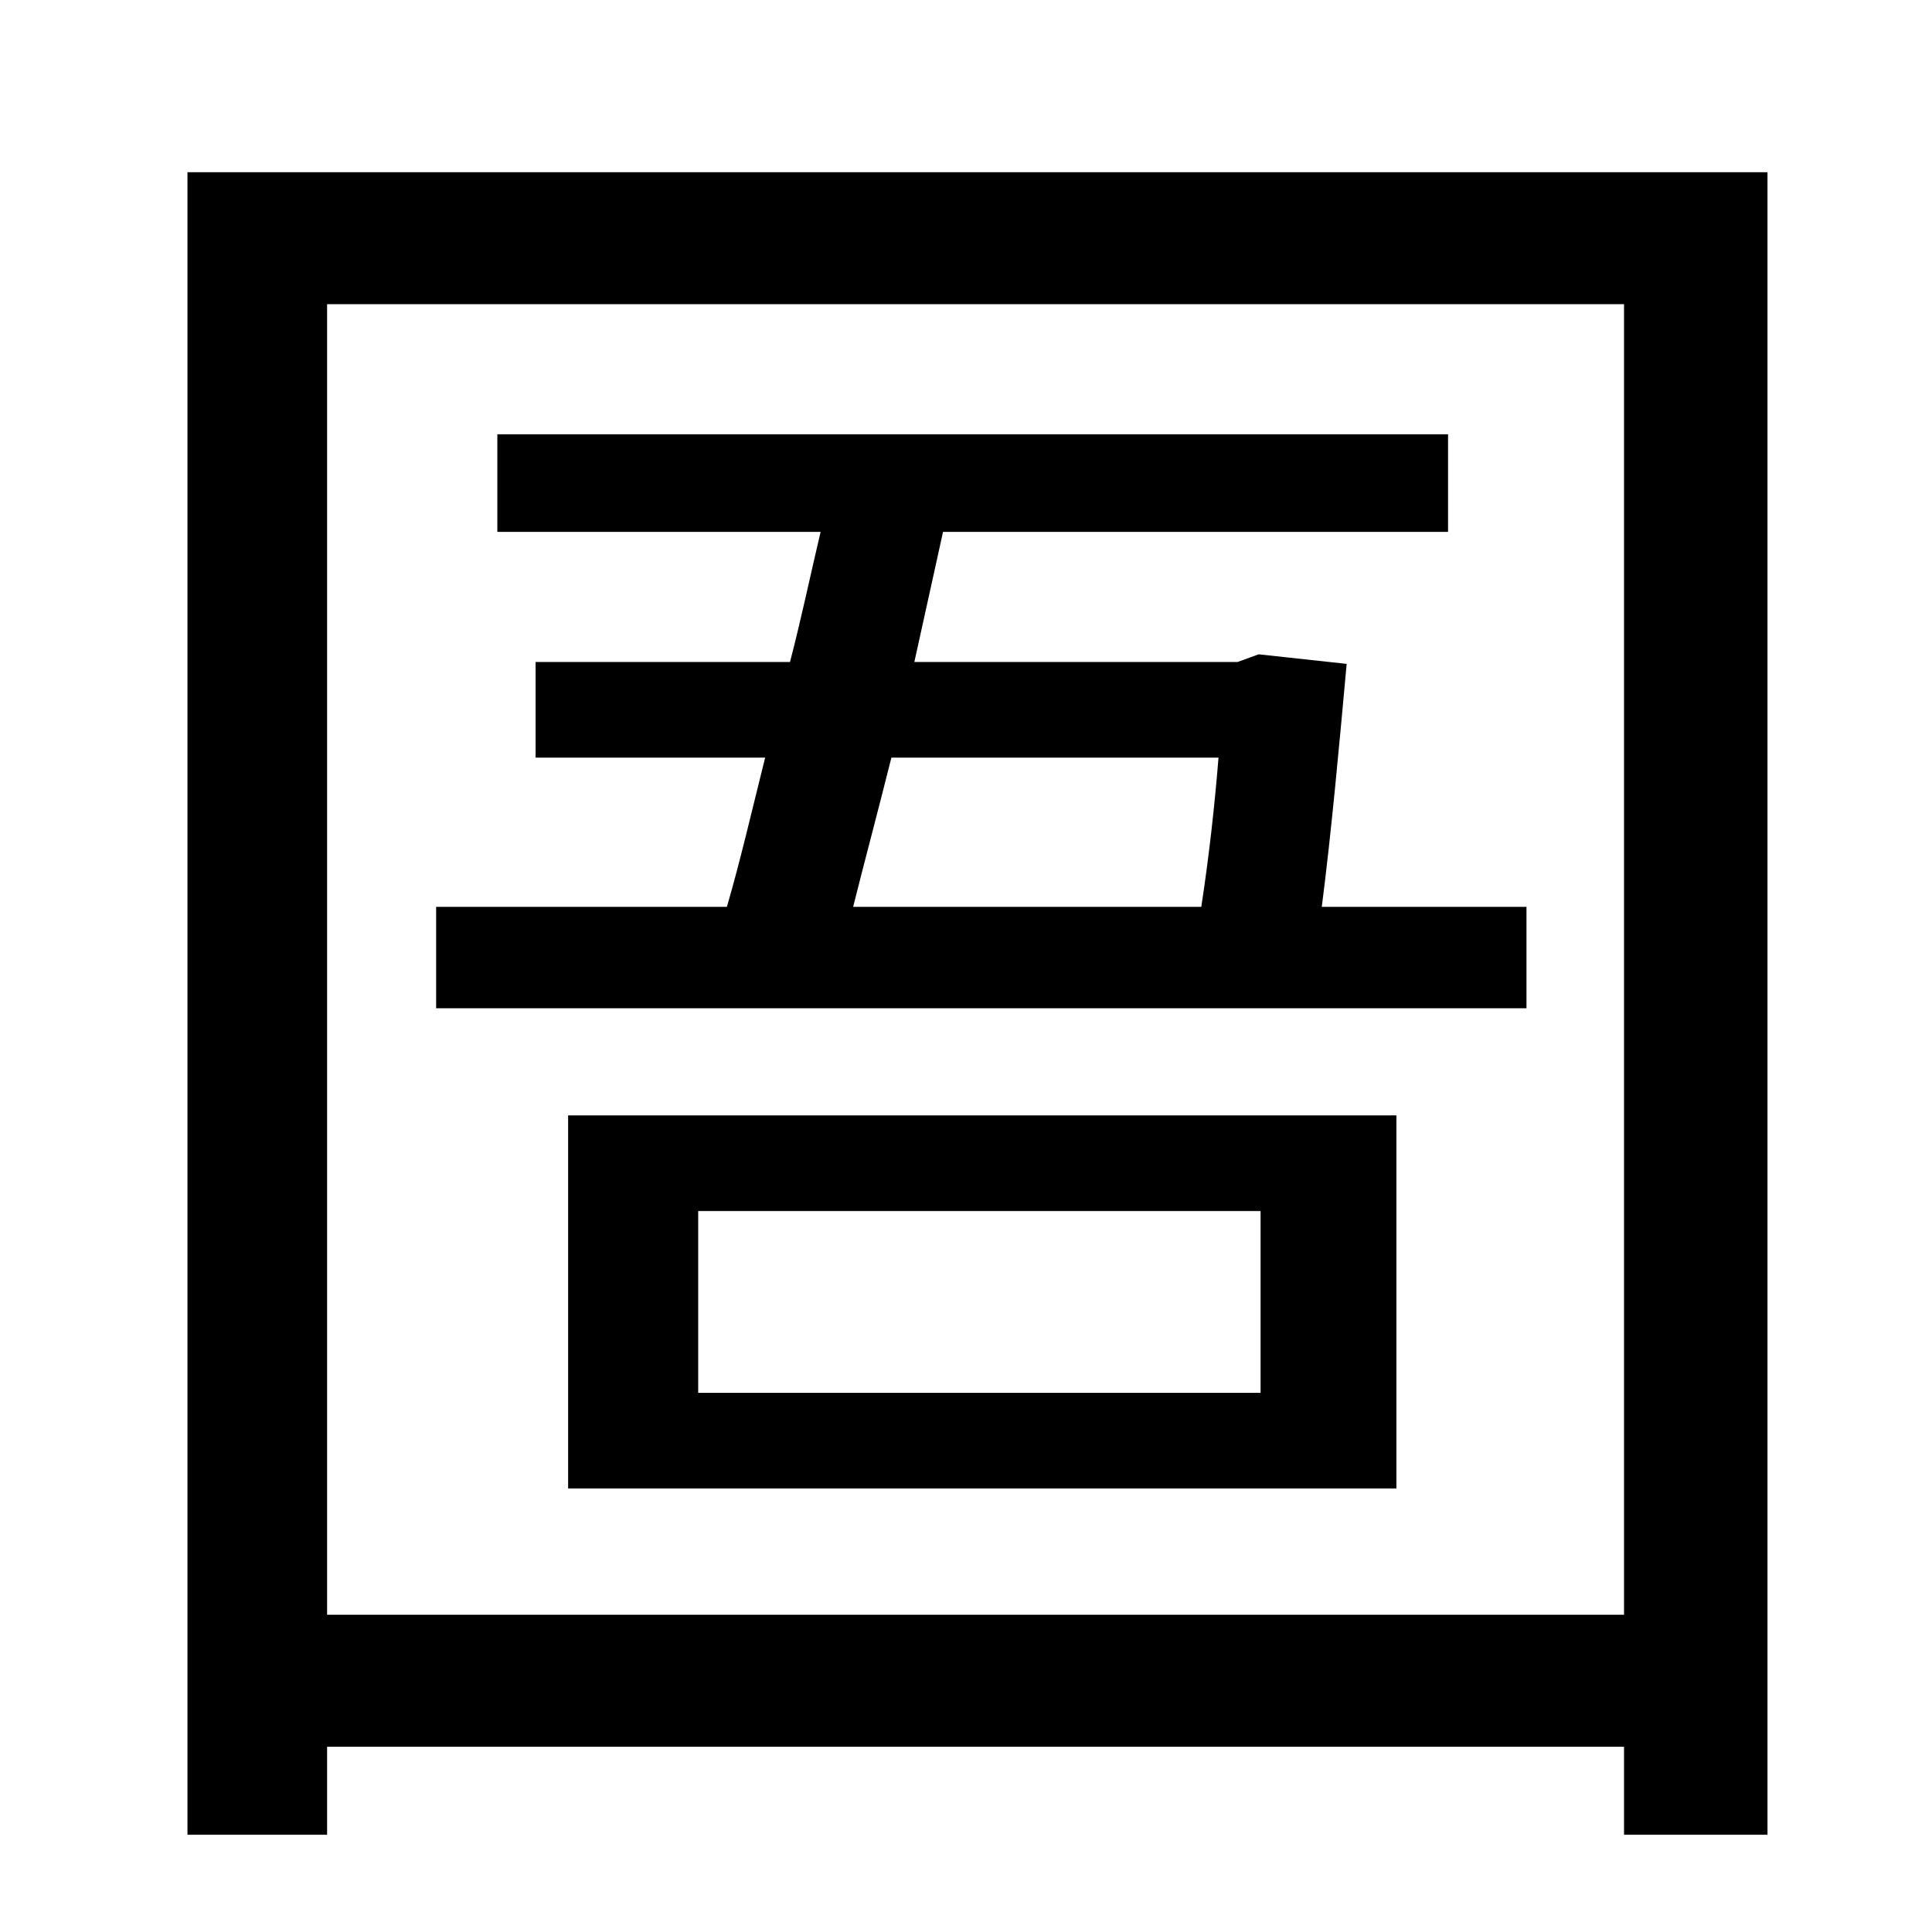 <?xml version="1.0" standalone="no"?>
<!DOCTYPE svg PUBLIC "-//W3C//DTD SVG 1.1//EN" "http://www.w3.org/Graphics/SVG/1.1/DTD/svg11.dtd" >
<svg xmlns="http://www.w3.org/2000/svg" xmlns:xlink="http://www.w3.org/1999/xlink" version="1.1" viewBox="-10 0 1010 1000">
   <path fill="currentColor"
d="M355 633v95h294v-95h-294zM287 778v-195h433v195h-433zM627 396h-171c-7 28 -14 54 -20 78h182c4 -26 7 -53 9 -78zM681 474h107v53h-570v-53h152c7 -24 13 -50 20 -78h-120v-50h133c6 -23 11 -47 16 -68h-169v-51h497v51h-264l-15 68h169l11 -4l46 5
c-4 44 -8 88 -13 127zM161 844h678v-685h-678v685zM88 90h826v869h-75v-46h-678v46h-73v-869z" />
</svg>
